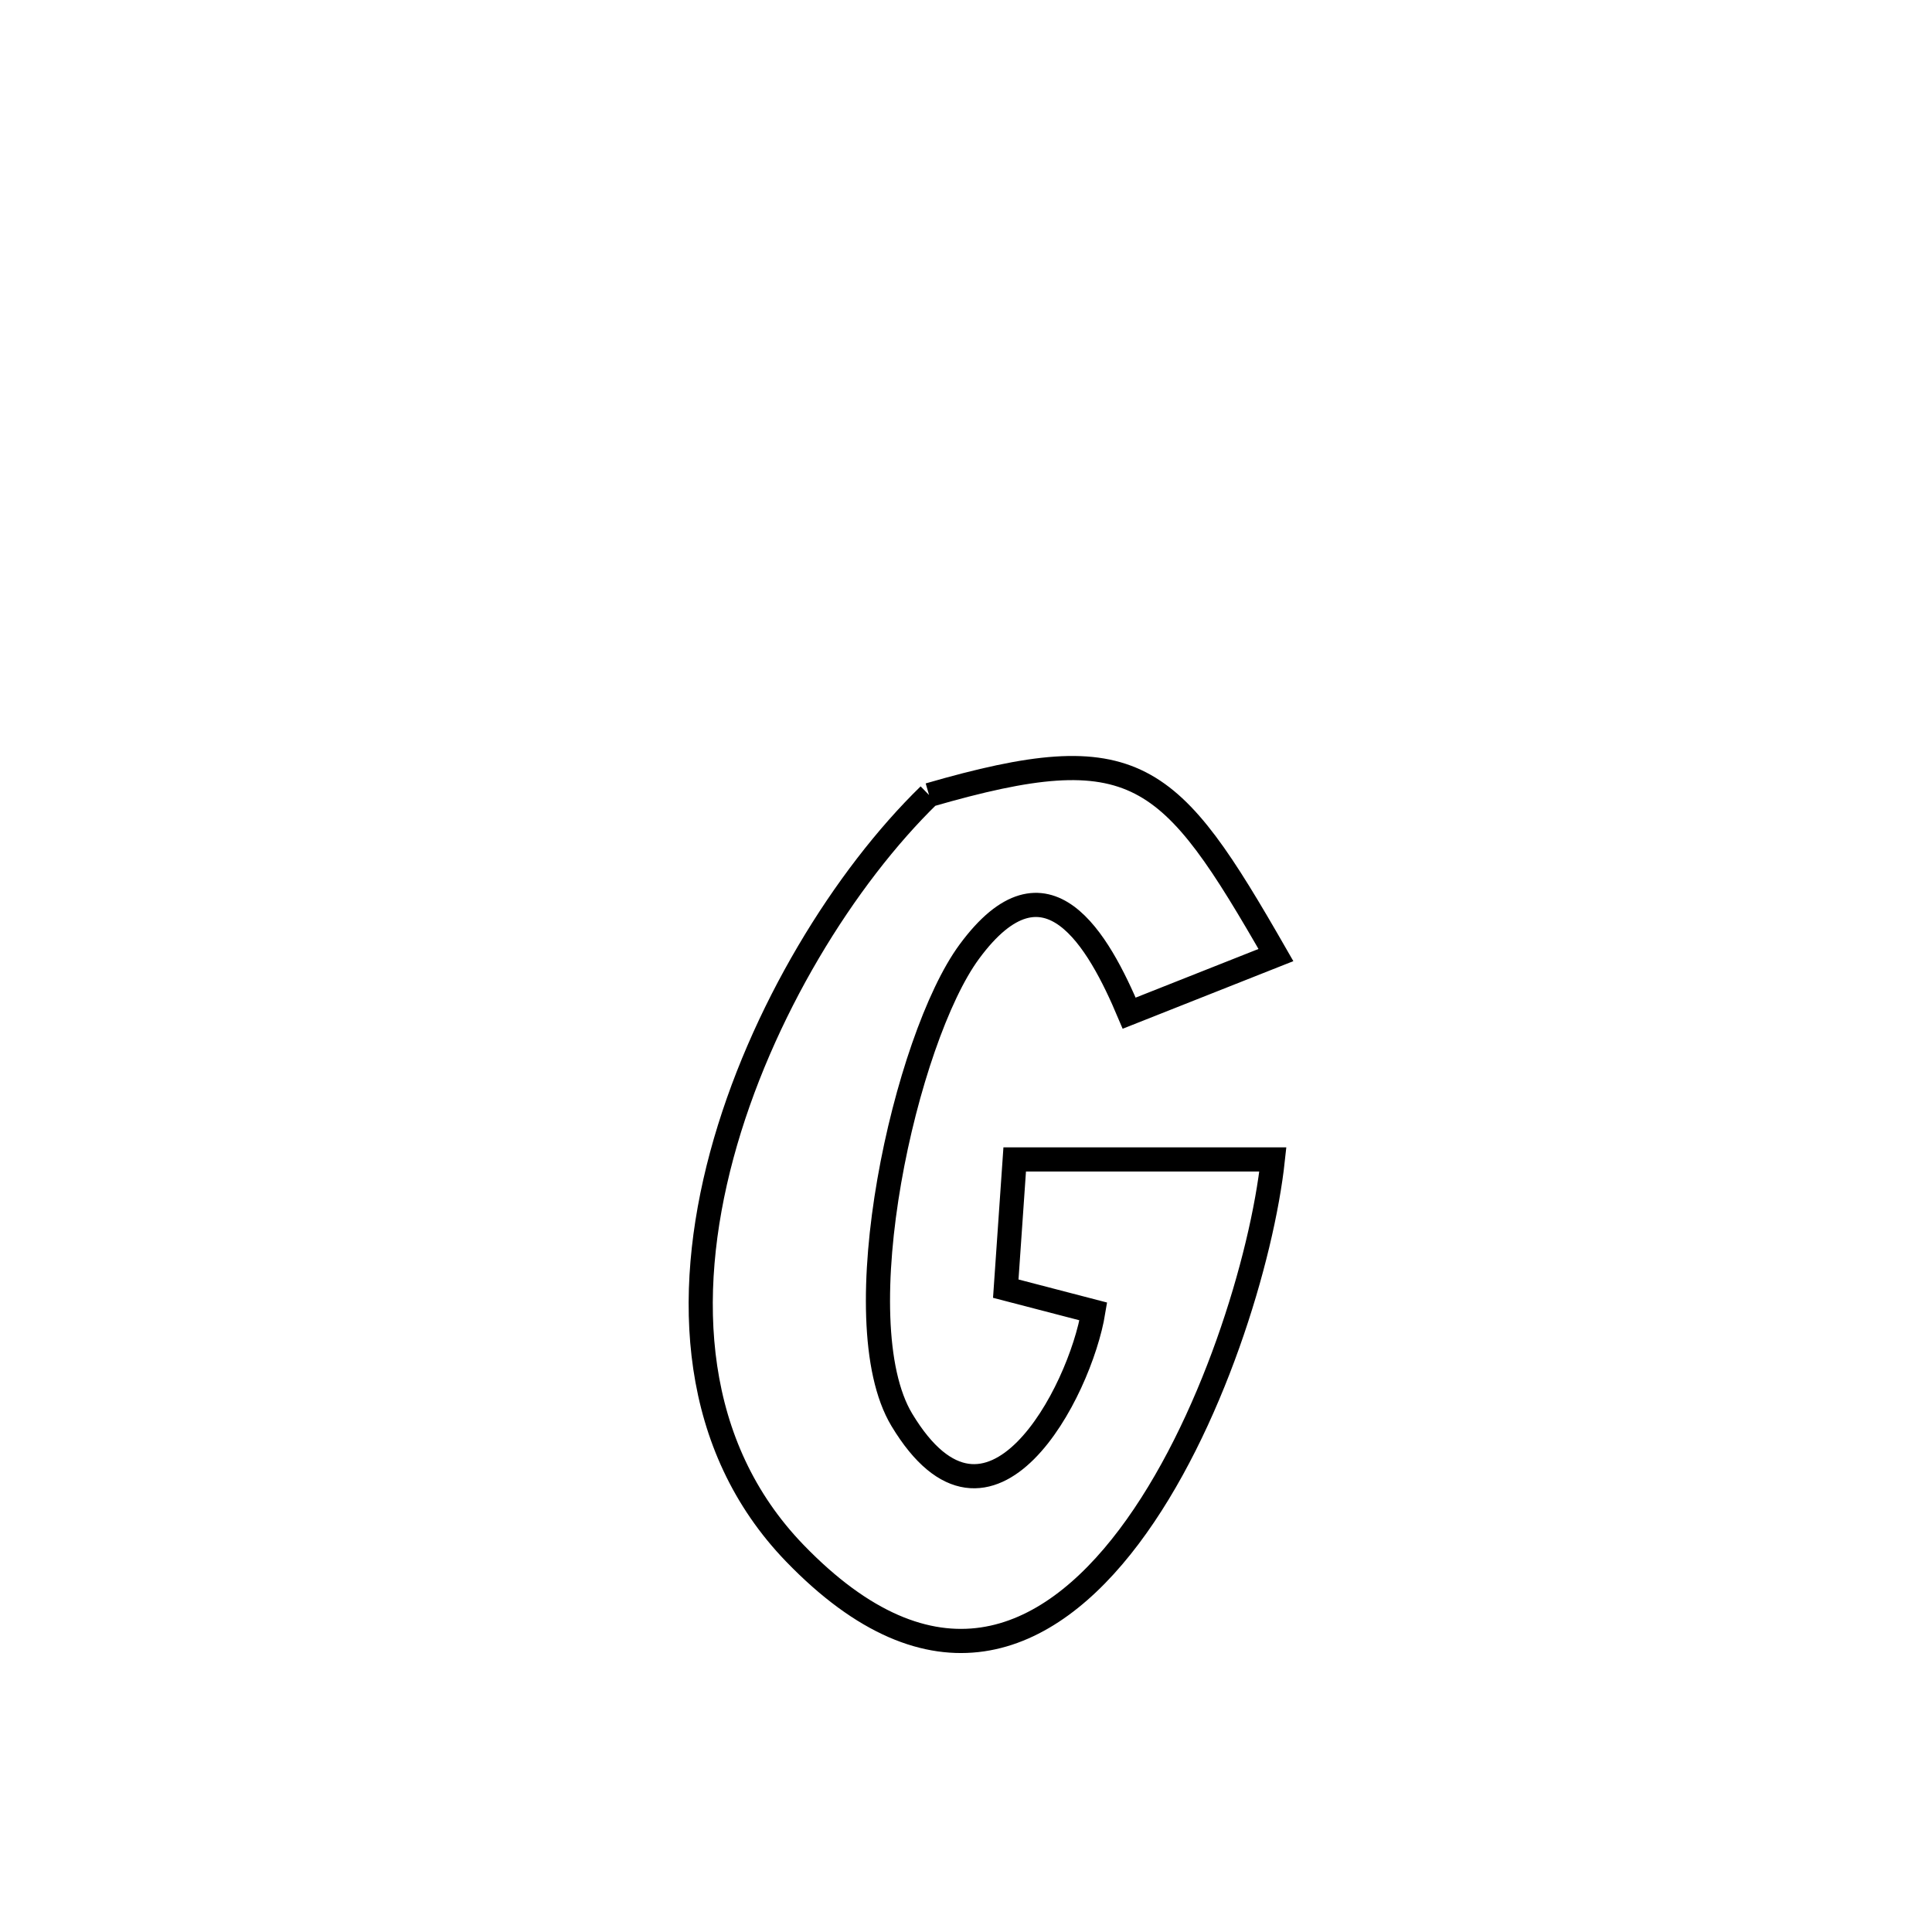 <svg xmlns="http://www.w3.org/2000/svg" viewBox="0.0 0.0 24.0 24.0" height="200px" width="200px"><path fill="none" stroke="black" stroke-width=".3" stroke-opacity="1.0"  filling="0" d="M11.541 9.876 L11.541 9.876 C14.118 9.13 14.529 9.562 15.85 11.864 L15.85 11.864 C15.242 12.104 14.635 12.345 14.027 12.586 L14.027 12.586 C13.649 11.691 13 10.519 12.041 11.822 C11.248 12.898 10.462 16.407 11.203 17.638 C12.293 19.447 13.418 17.295 13.582 16.291 L13.582 16.291 C13.219 16.196 12.856 16.102 12.494 16.008 L12.494 16.008 C12.531 15.473 12.568 14.938 12.605 14.403 L12.605 14.403 C13.674 14.403 14.743 14.403 15.812 14.403 L15.812 14.403 C15.681 15.621 15.05 17.728 14.025 19.089 C13 20.45 11.581 21.063 9.872 19.293 C8.593 17.967 8.49 16.119 8.966 14.35 C9.443 12.58 10.5 10.889 11.541 9.876 L11.541 9.876"></path></svg>